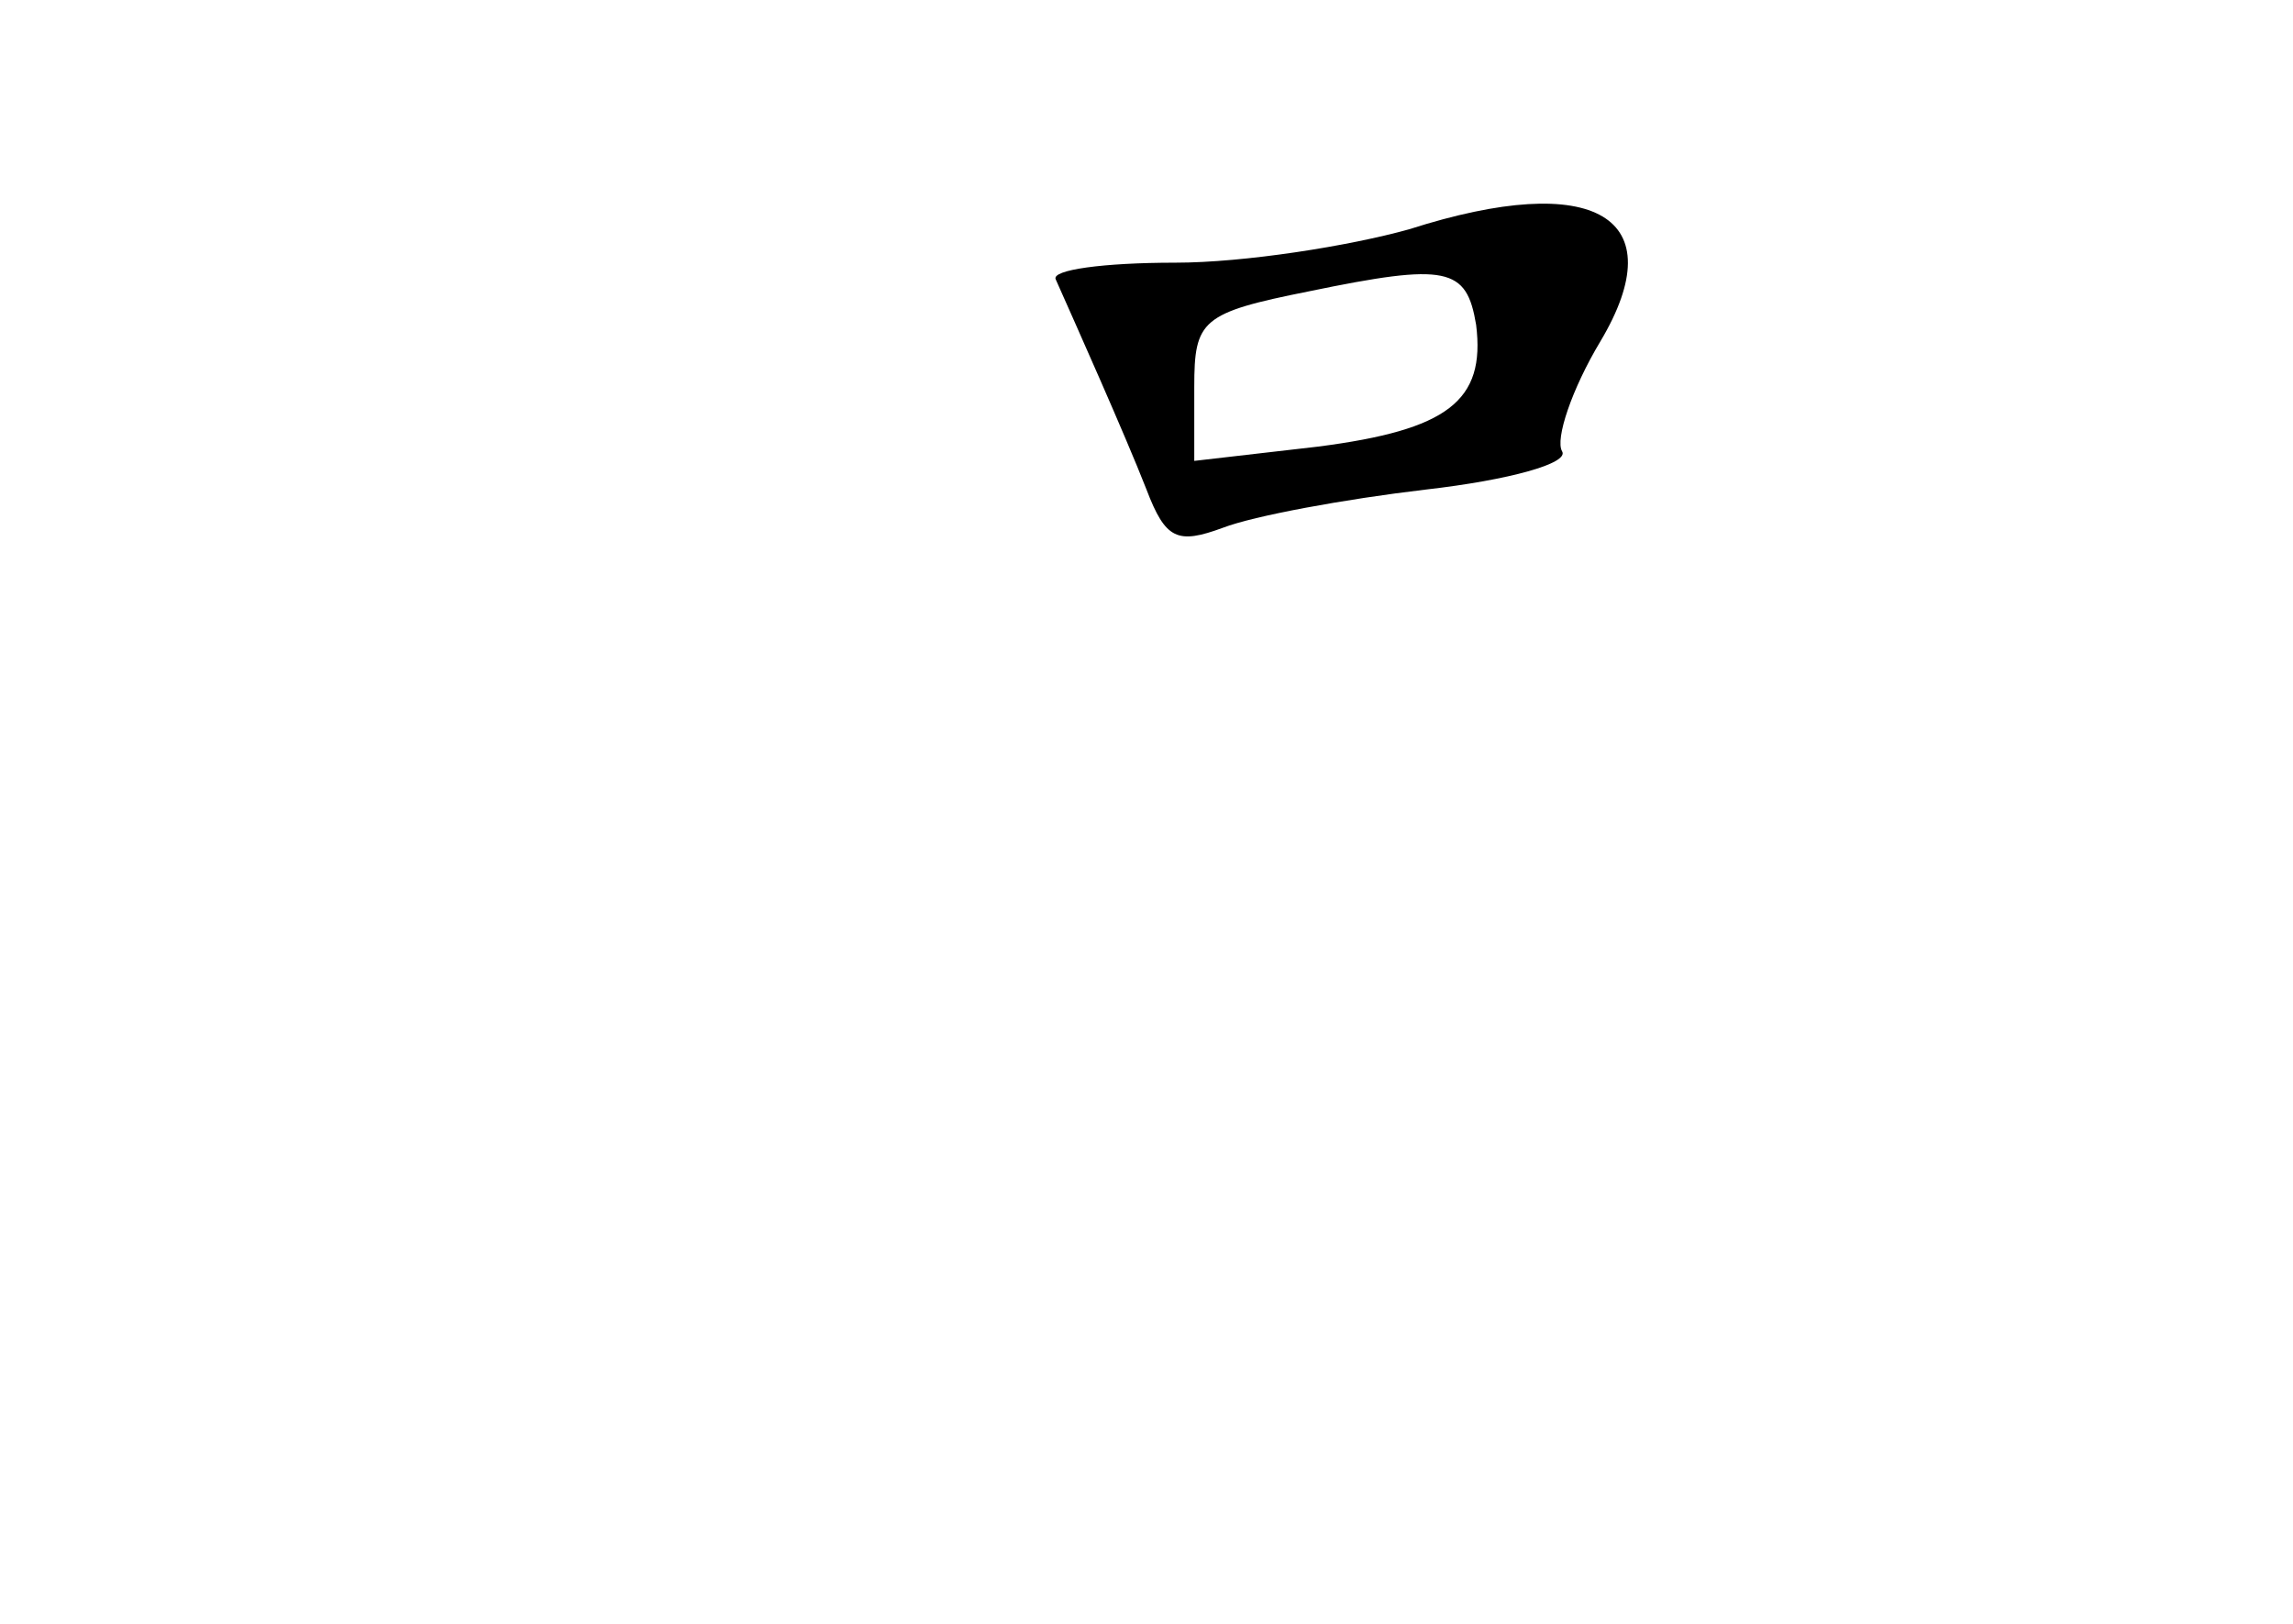 <?xml version="1.0" standalone="no"?>
<!DOCTYPE svg PUBLIC "-//W3C//DTD SVG 20010904//EN"
 "http://www.w3.org/TR/2001/REC-SVG-20010904/DTD/svg10.dtd">
<svg version="1.0" xmlns="http://www.w3.org/2000/svg"
 width="96pt" height="68pt" viewBox="0 0 96 68"
 preserveAspectRatio="xMidYMid meet">
<g transform="translate(0,68) scale(0.1,-0.1)"
fill="#000000" stroke="none">
<path d="M590 584 c-25 -7 -69 -14 -98 -14 -30 0 -52 -3 -50 -7 8 -18 29 -65
38 -88 8 -21 13 -23 32 -16 13 5 51 12 85 16 35 4 60 11 57 16 -3 5 4 26 16
46 31 52 -2 72 -80 47z m28 -40 c4 -32 -12 -44 -66 -51 l-52 -6 0 31 c0 28 3
31 48 40 58 12 66 10 70 -14z"/>
</g>
</svg>
